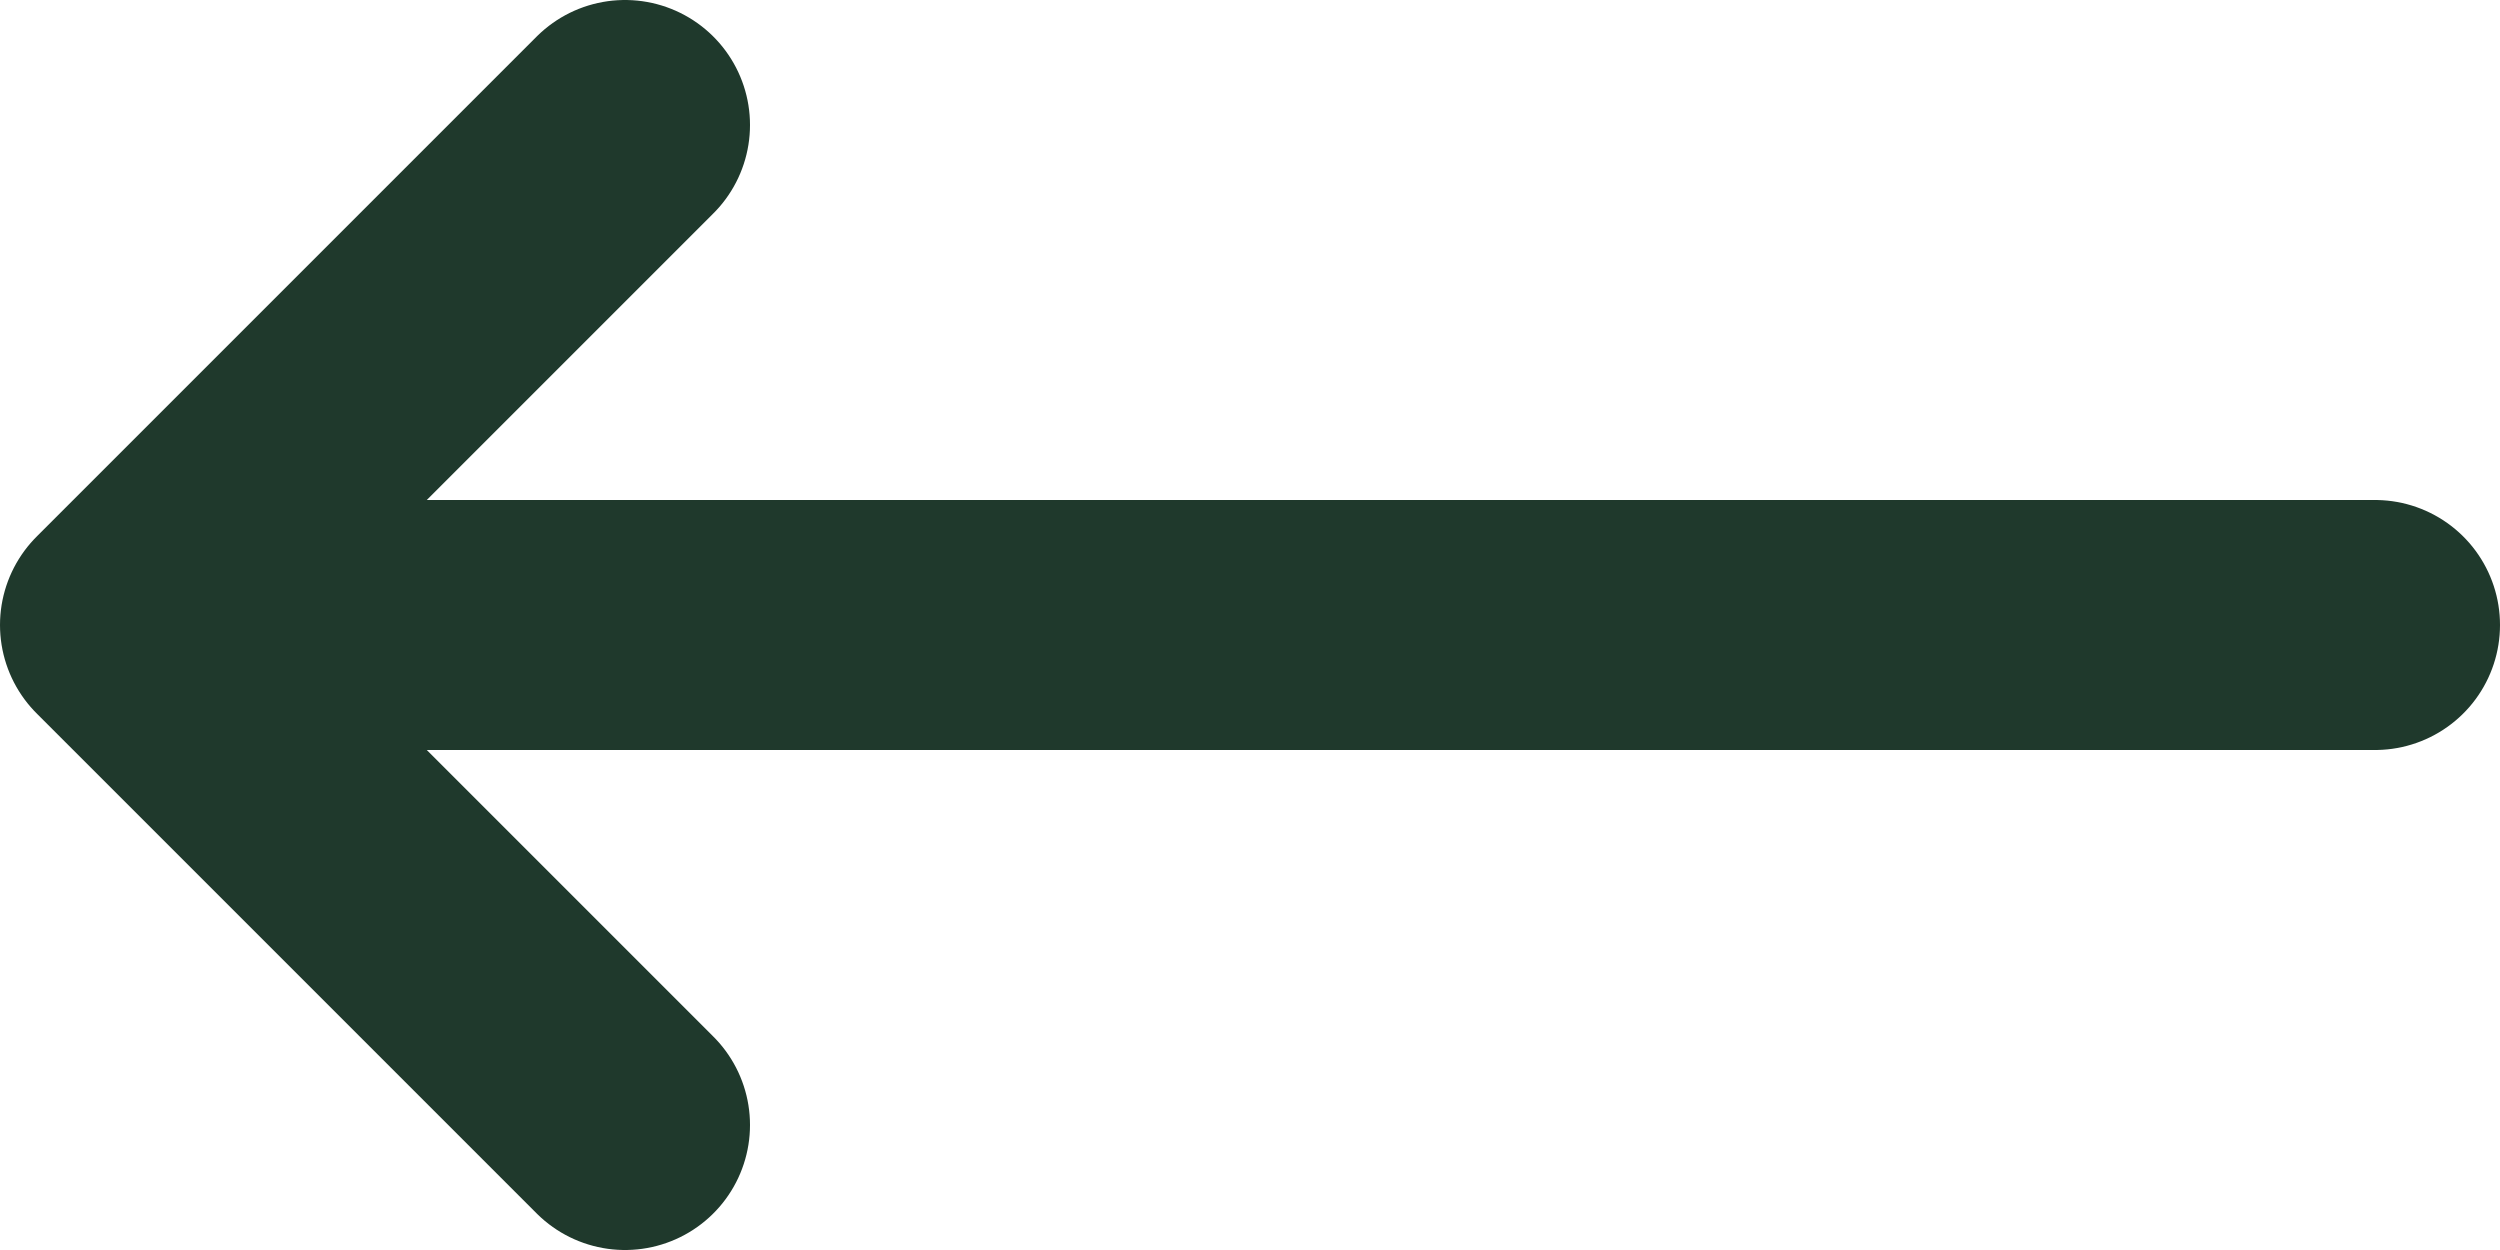 <svg width="20" height="10" viewBox="0 0 20 10" fill="none" xmlns="http://www.w3.org/2000/svg">
<path d="M5 9L1 5M1 5L5 1M1 5L19 5" stroke="#1F392C" stroke-width="2" stroke-linecap="round" stroke-linejoin="round"/>
</svg>
